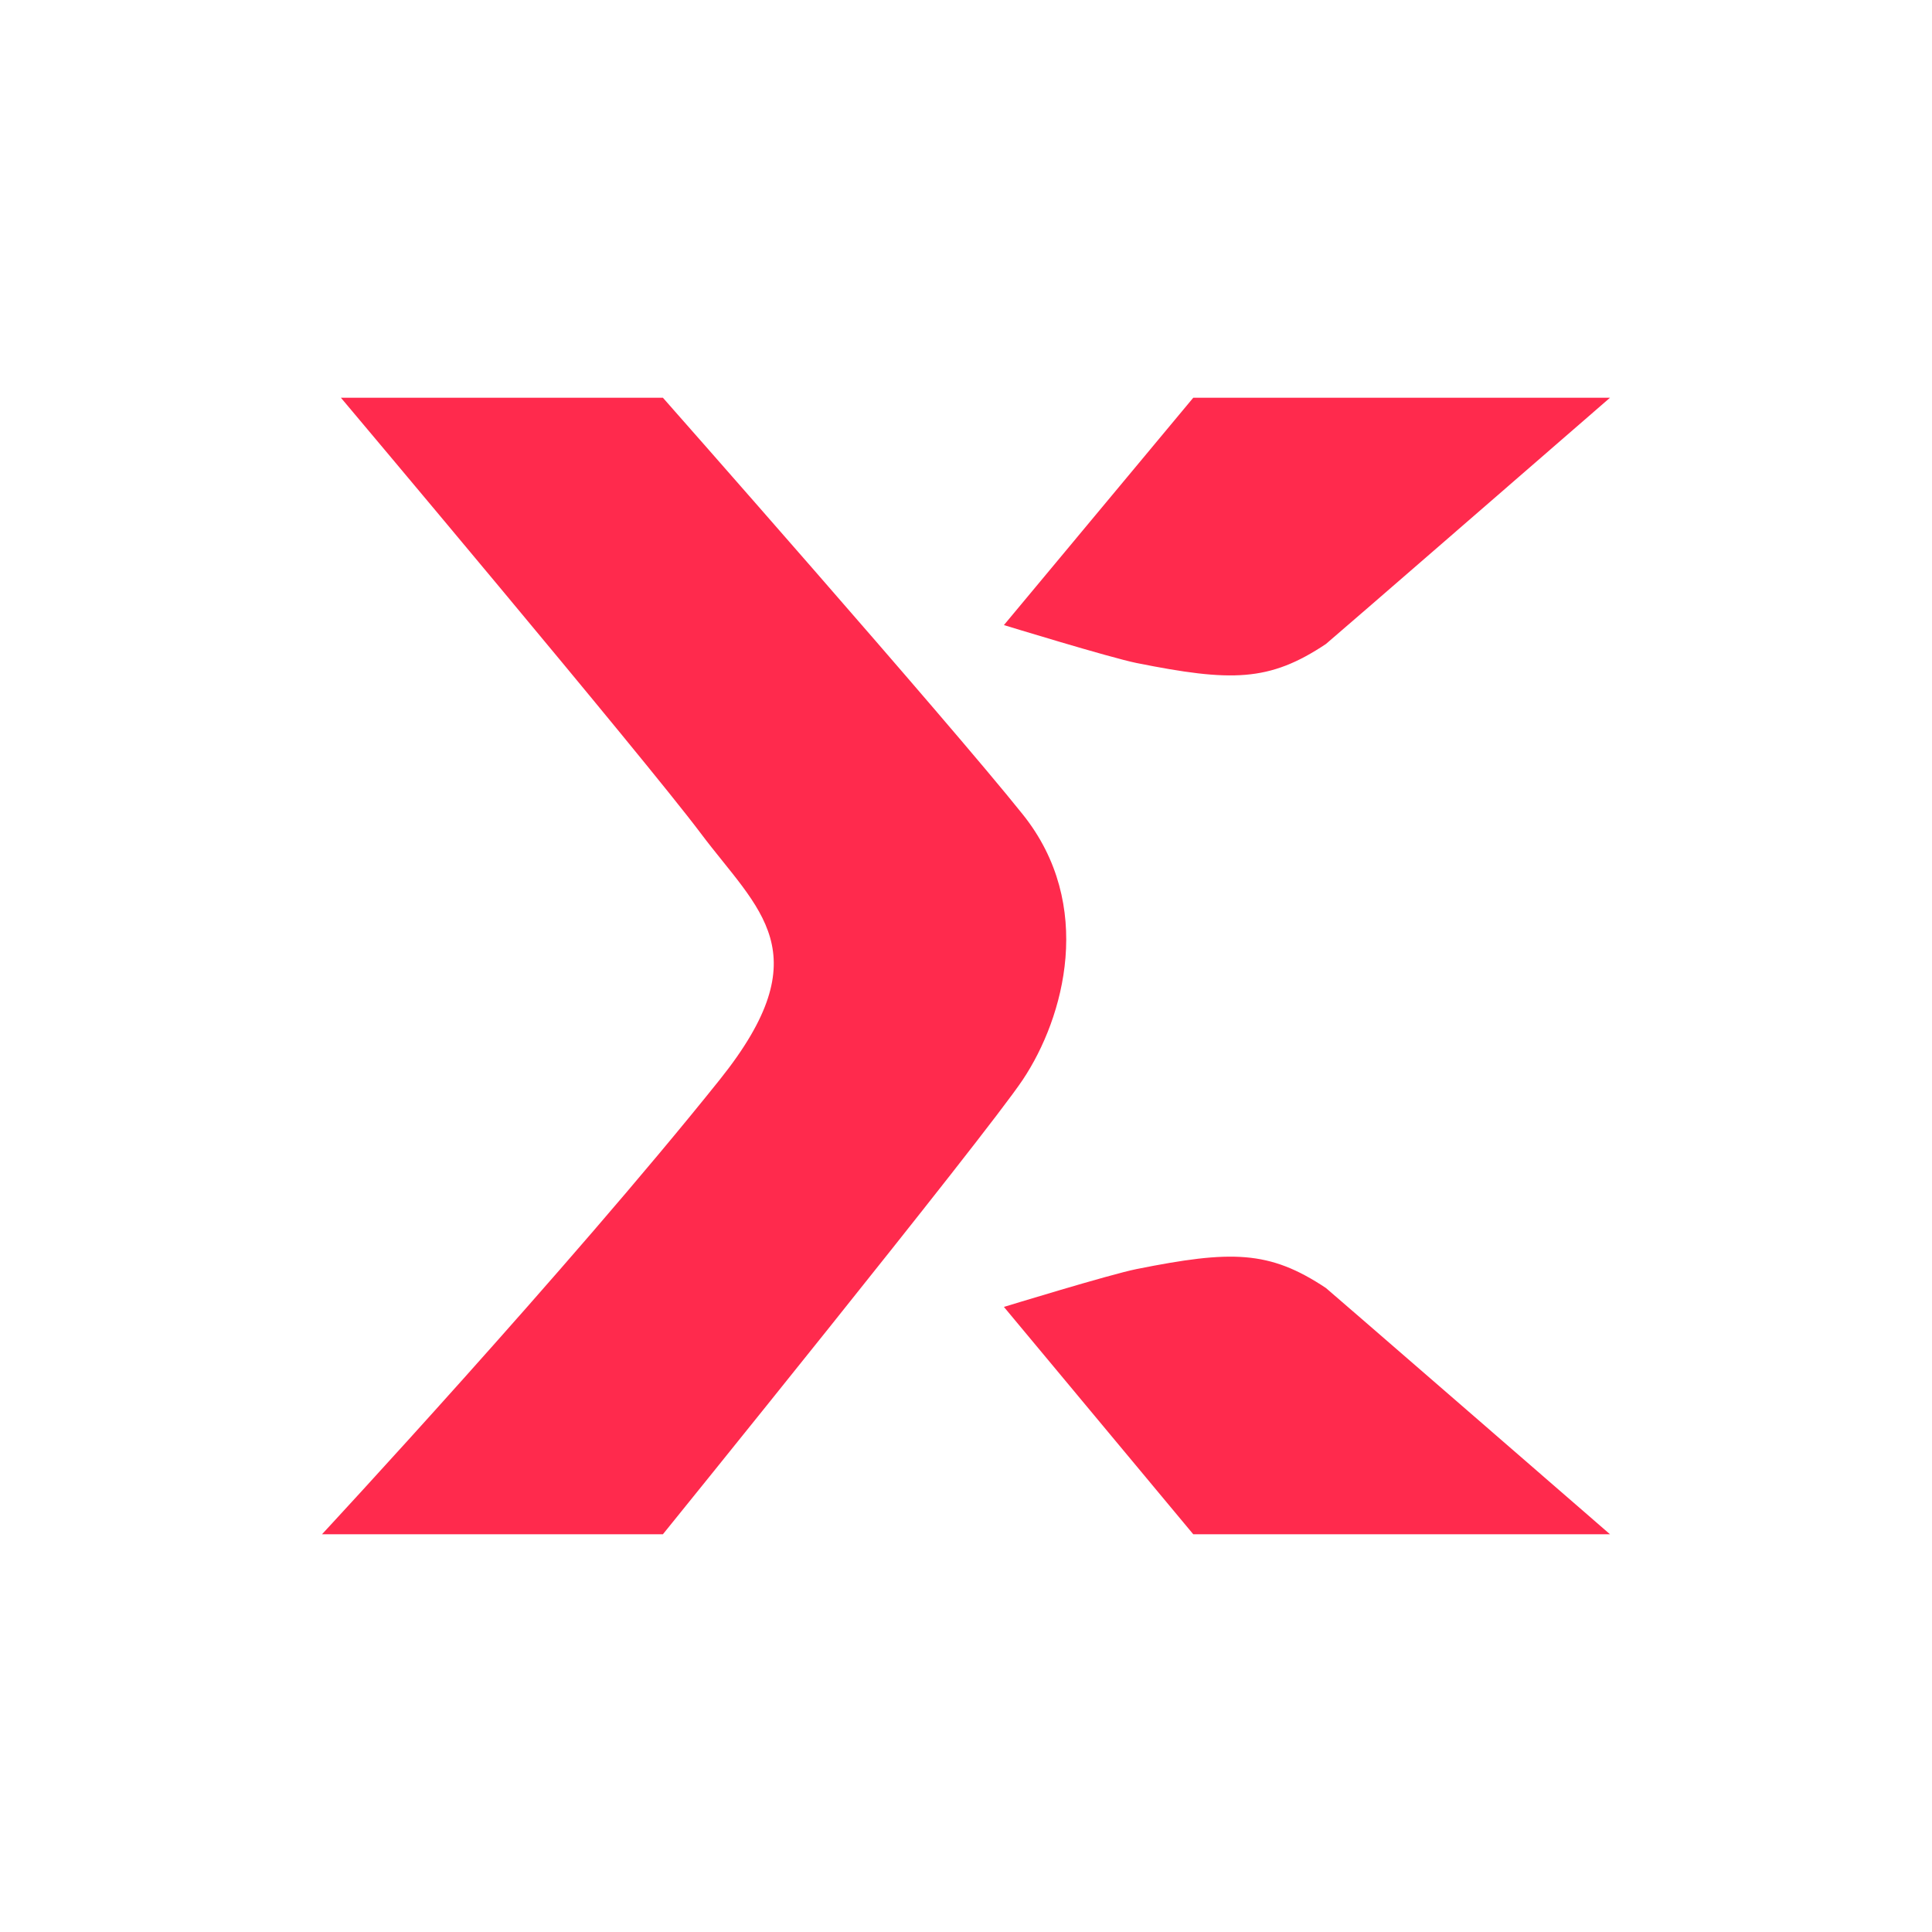 <svg width="24" height="24" viewBox="0 0 24 24" fill="none" xmlns="http://www.w3.org/2000/svg">
<path d="M8.235 4.941H4.235C4.235 4.941 8 9.412 8.706 10.353C9.423 11.309 10.206 11.831 8.941 13.412C7.059 15.765 4 19.059 4 19.059H8.235C8.235 19.059 12.235 14.118 12.706 13.412C13.222 12.638 13.603 11.239 12.706 10.118C11.765 8.941 8.235 4.941 8.235 4.941ZM20 4.941H14.823L12.471 7.765C12.471 7.765 13.792 8.17 14.118 8.236C15.294 8.471 15.765 8.471 16.471 8C16.493 7.986 20 4.941 20 4.941ZM20 19.059H14.823L12.471 16.235C12.471 16.235 13.792 15.83 14.118 15.765C15.294 15.53 15.765 15.53 16.471 16C16.493 16.015 20 19.059 20 19.059Z" fill="#FF2A4D"/>
</svg>
